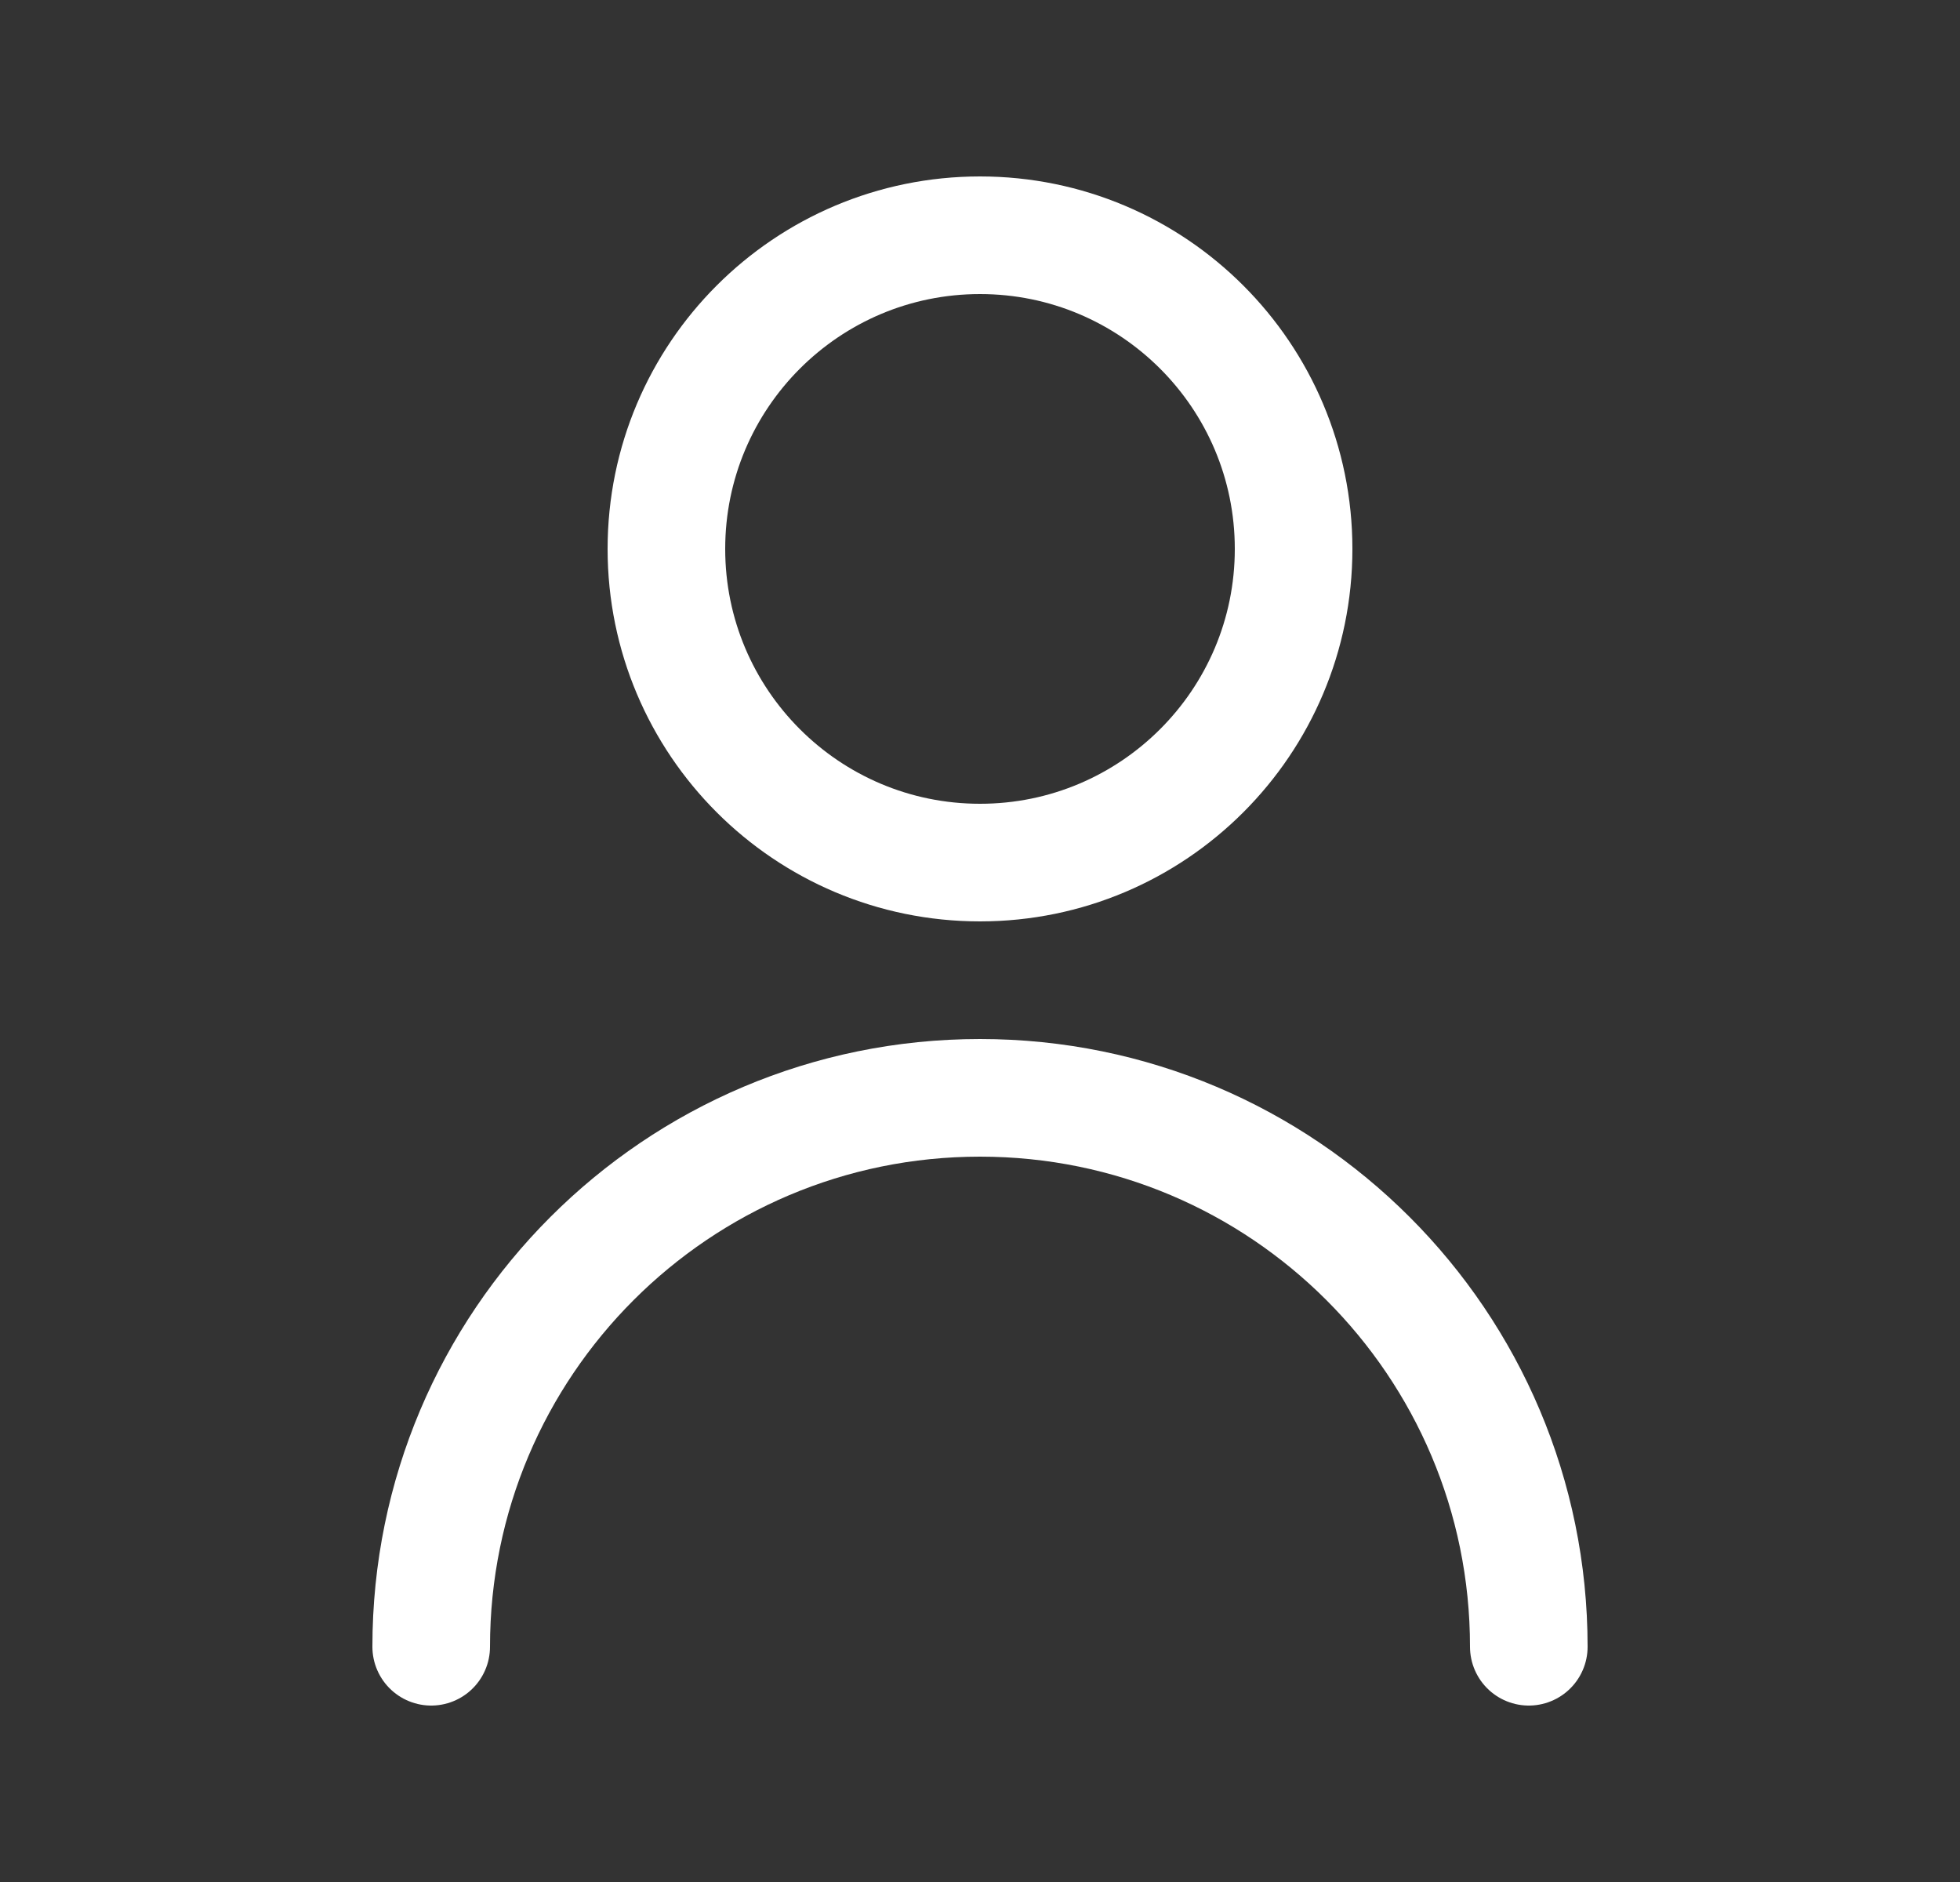 <svg width="25" height="24" viewBox="0 0 25 24" fill="none" xmlns="http://www.w3.org/2000/svg">
<rect x="0" y="0" width="25" height="24" fill="#333333" stroke="none"/>
<path d="M19.5 21C19.5 17.134 16.366 14 12.5 14C8.634 14 5.5 17.134 5.5 21M12.5 11C10.291 11 8.5 9.209 8.5 7C8.5 4.791 10.291 3 12.5 3C14.709 3 16.5 4.791 16.5 7C16.5 9.209 14.709 11 12.5 11Z" stroke="white" stroke-width="1.5" stroke-linecap="round" stroke-linejoin="round"/>
</svg>
